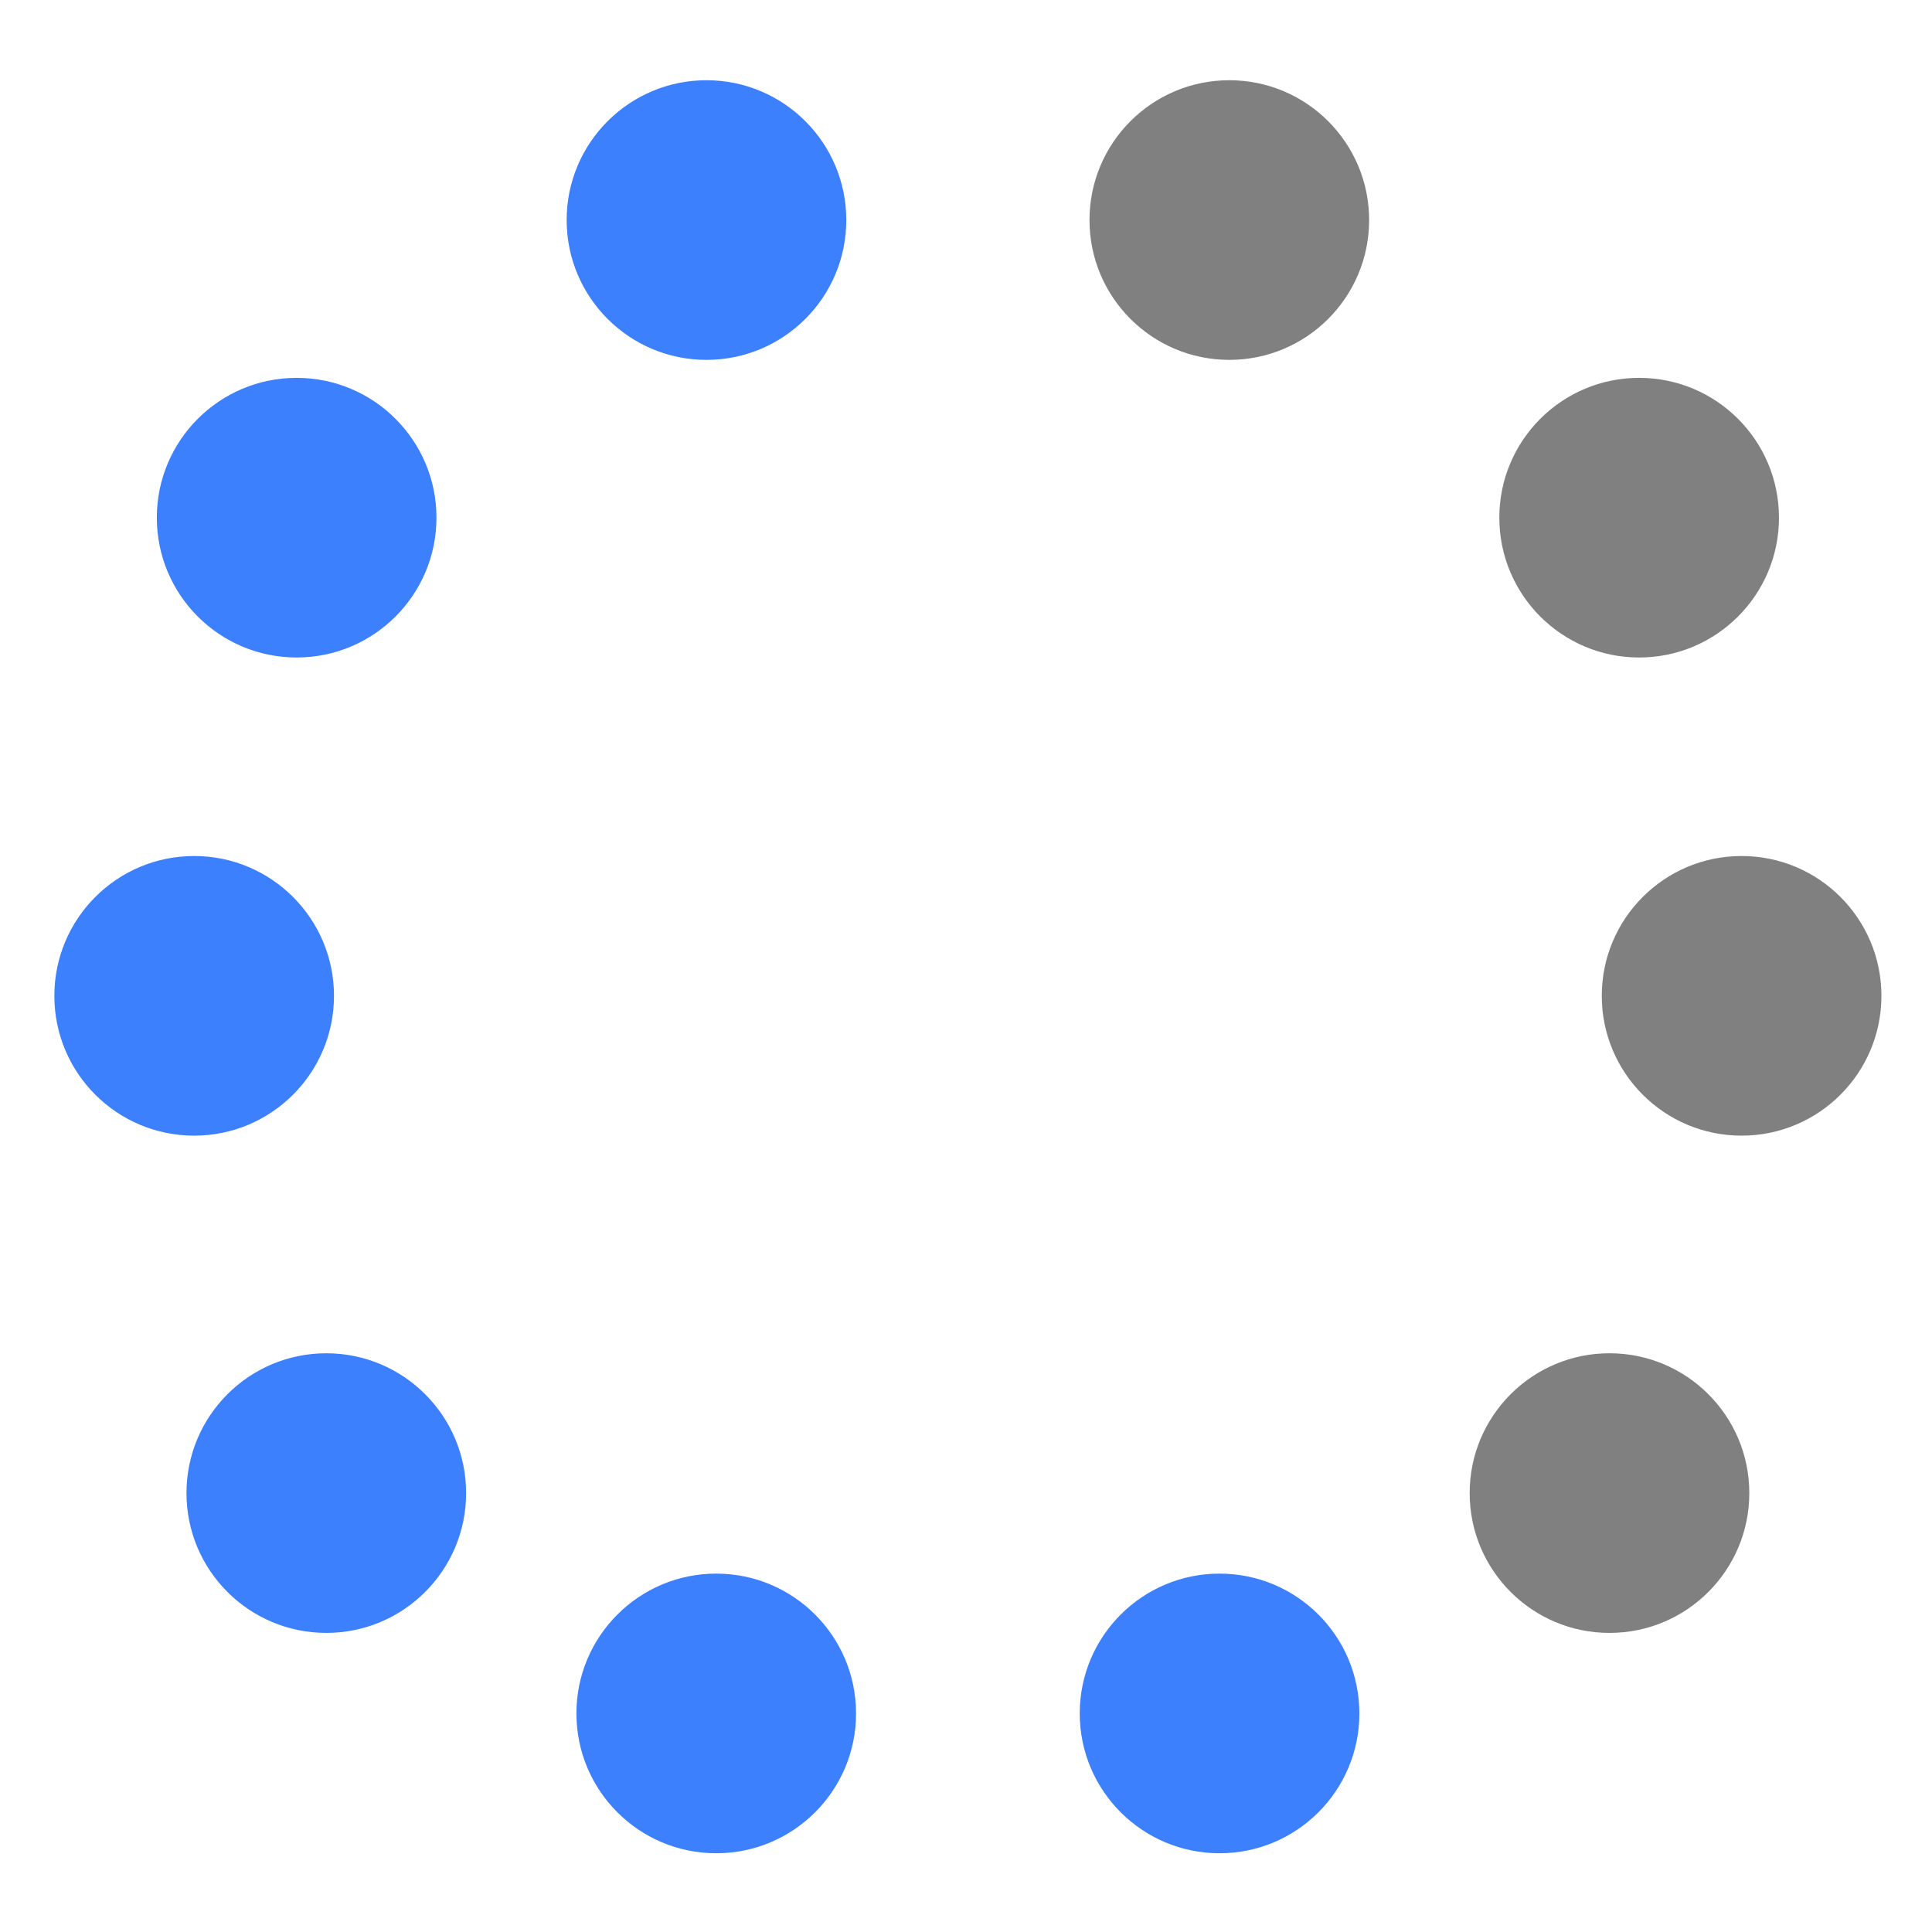 <svg xmlns="http://www.w3.org/2000/svg" xmlns:osb="http://www.openswatchbook.org/uri/2009/osb" xmlns:svg="http://www.w3.org/2000/svg" xmlns:xlink="http://www.w3.org/1999/xlink" id="svg2" width="100" height="100" version="1.1" viewBox="0 0 100 100"><defs id="defs4"><linearGradient id="linearGradient4177" osb:paint="solid"><stop style="stop-color:#000;stop-opacity:1" id="stop4179" offset="0"/></linearGradient><clipPath id="clipPath4234" clipPathUnits="userSpaceOnUse"><path style="opacity:1;fill:#fff;fill-opacity:1;fill-rule:nonzero;stroke:#fff;stroke-width:2.853;stroke-linecap:round;stroke-linejoin:round;stroke-miterlimit:4;stroke-dasharray:none;stroke-dashoffset:0;stroke-opacity:1" id="path4236" d="M 49.337,1019.811 27.745,981.749 6.153,943.688 l 43.758,0.332 43.758,0.332 -22.166,37.73 z" transform="matrix(0,-1.008,0.581,0,-544.273,1052.157)"/></clipPath><clipPath id="clipPath4238" clipPathUnits="userSpaceOnUse"><path style="opacity:1;fill:#fff;fill-opacity:1;fill-rule:nonzero;stroke:#fff;stroke-width:2.853;stroke-linecap:round;stroke-linejoin:round;stroke-miterlimit:4;stroke-dasharray:none;stroke-dashoffset:0;stroke-opacity:1" id="path4240" d="M 49.337,1019.811 27.745,981.749 6.153,943.688 l 43.758,0.332 43.758,0.332 -22.166,37.73 z" transform="matrix(0,-1.008,0.581,0,-544.273,1052.157)"/></clipPath><clipPath id="clipPath4242" clipPathUnits="userSpaceOnUse"><path style="opacity:1;fill:#fff;fill-opacity:1;fill-rule:nonzero;stroke:#fff;stroke-width:2.853;stroke-linecap:round;stroke-linejoin:round;stroke-miterlimit:4;stroke-dasharray:none;stroke-dashoffset:0;stroke-opacity:1" id="path4244" d="M 49.337,1019.811 27.745,981.749 6.153,943.688 l 43.758,0.332 43.758,0.332 -22.166,37.73 z" transform="matrix(0,-1.008,0.581,0,-544.273,1052.157)"/></clipPath></defs><g id="layer1" transform="translate(0,-952.362)"><use id="use4166" width="100%" height="100%" x="0" y="0" transform="matrix(-1,0,0,1,99.748,-0.179)" xlink:href="#path4162"/><circle style="opacity:1;fill:gray;fill-opacity:1;fill-rule:nonzero;stroke:#fff;stroke-width:2;stroke-linecap:square;stroke-linejoin:round;stroke-miterlimit:4;stroke-dasharray:none;stroke-dashoffset:0;stroke-opacity:1" id="path4155" cx="63.629" cy="963.752" r="8.237"/><circle id="circle4157" cx="84.842" cy="979.157" r="8.237" style="opacity:1;fill:gray;fill-opacity:1;fill-rule:nonzero;stroke:#fff;stroke-width:2;stroke-linecap:square;stroke-linejoin:round;stroke-miterlimit:4;stroke-dasharray:none;stroke-dashoffset:0;stroke-opacity:1"/><circle style="opacity:1;fill:gray;fill-opacity:1;fill-rule:nonzero;stroke:#fff;stroke-width:2;stroke-linecap:square;stroke-linejoin:round;stroke-miterlimit:4;stroke-dasharray:none;stroke-dashoffset:0;stroke-opacity:1" id="circle4159" cx="90.145" cy="1003.906" r="8.237"/><circle id="circle4161" cx="83.307" cy="1029.644" r="8.237" style="opacity:1;fill:gray;fill-opacity:1;fill-rule:nonzero;stroke:#fff;stroke-width:2;stroke-linecap:square;stroke-linejoin:round;stroke-miterlimit:4;stroke-dasharray:none;stroke-dashoffset:0;stroke-opacity:1"/><circle style="opacity:1;fill:#3d80fe;fill-opacity:1;fill-rule:nonzero;stroke:#fff;stroke-width:2;stroke-linecap:square;stroke-linejoin:round;stroke-miterlimit:4;stroke-dasharray:none;stroke-dashoffset:0;stroke-opacity:1" id="circle4163" cx="63.124" cy="1041.049" r="8.237"/><circle id="circle4165" cx="-36.567" cy="963.752" r="8.237" transform="scale(-1,1)" style="opacity:1;fill:#3d80fe;fill-opacity:1;fill-rule:nonzero;stroke:#fff;stroke-width:2;stroke-linecap:square;stroke-linejoin:round;stroke-miterlimit:4;stroke-dasharray:none;stroke-dashoffset:0;stroke-opacity:1"/><circle style="opacity:1;fill:#3d80fe;fill-opacity:1;fill-rule:nonzero;stroke:#fff;stroke-width:2;stroke-linecap:square;stroke-linejoin:round;stroke-miterlimit:4;stroke-dasharray:none;stroke-dashoffset:0;stroke-opacity:1" id="circle4167" cx="-15.354" cy="979.157" r="8.237" transform="scale(-1,1)"/><circle id="circle4169" cx="-10.05" cy="1003.906" r="8.237" transform="scale(-1,1)" style="opacity:1;fill:#3d80fe;fill-opacity:1;fill-rule:nonzero;stroke:#fff;stroke-width:2;stroke-linecap:square;stroke-linejoin:round;stroke-miterlimit:4;stroke-dasharray:none;stroke-dashoffset:0;stroke-opacity:1"/><circle style="opacity:1;fill:#3d80fe;fill-opacity:1;fill-rule:nonzero;stroke:#fff;stroke-width:2;stroke-linecap:square;stroke-linejoin:round;stroke-miterlimit:4;stroke-dasharray:none;stroke-dashoffset:0;stroke-opacity:1" id="circle4171" cx="-16.889" cy="1029.644" r="8.237" transform="scale(-1,1)"/><circle id="circle4173" cx="-37.072" cy="1041.049" r="8.237" transform="scale(-1,1)" style="opacity:1;fill:#3d80fe;fill-opacity:1;fill-rule:nonzero;stroke:#fff;stroke-width:2;stroke-linecap:square;stroke-linejoin:round;stroke-miterlimit:4;stroke-dasharray:none;stroke-dashoffset:0;stroke-opacity:1"/></g></svg>
